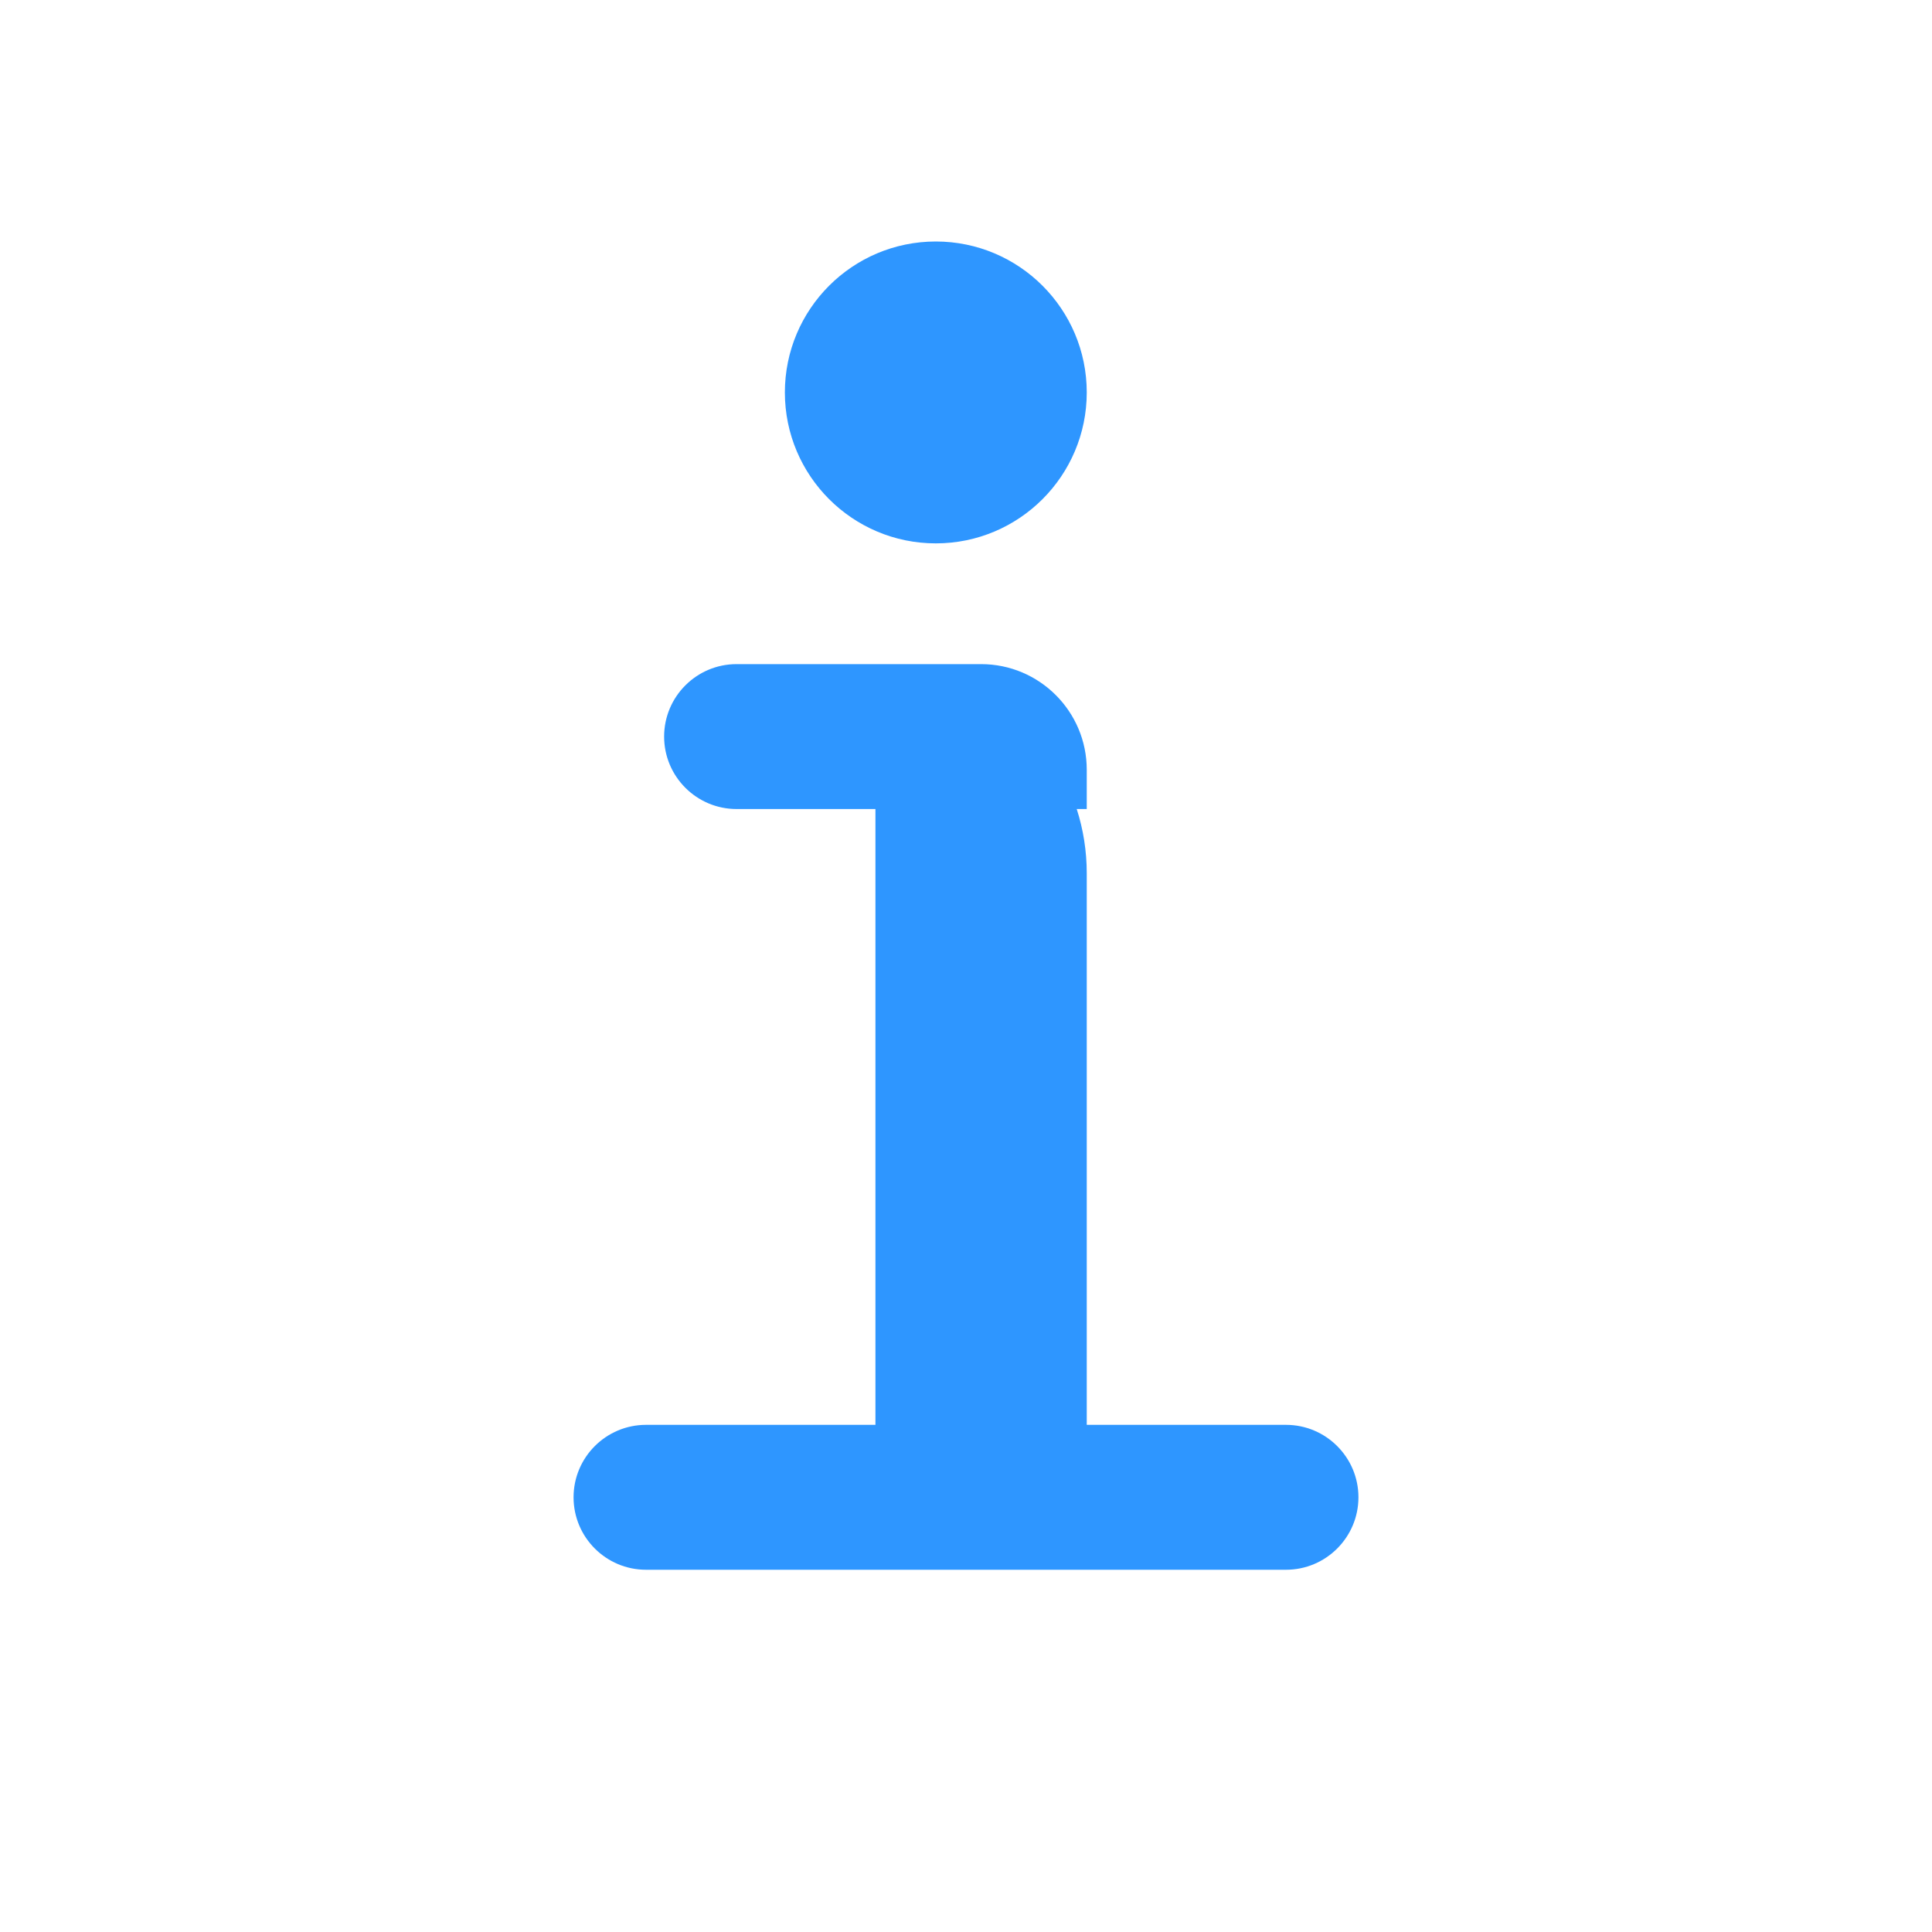 <svg width="16" height="16" viewBox="0 0 16 16" fill="none" xmlns="http://www.w3.org/2000/svg">
<path fill-rule="evenodd" clip-rule="evenodd" d="M7.75 4.5C8.44 4.5 9 3.94 9 3.25C9 2.56 8.44 2 7.75 2C7.06 2 6.5 2.56 6.5 3.25C6.5 3.94 7.06 4.5 7.75 4.5ZM9 6.7H8.917C8.971 6.868 9 7.047 9 7.233V11.8H10.65C10.981 11.8 11.25 12.069 11.25 12.4C11.25 12.731 10.981 13 10.65 13H5.35C5.019 13 4.75 12.731 4.75 12.4C4.75 12.069 5.019 11.8 5.35 11.8H7.25V6.7H6.1C5.769 6.7 5.5 6.431 5.5 6.1C5.5 5.769 5.769 5.5 6.1 5.5H7.267H8.125C8.608 5.5 9 5.892 9 6.375V6.7Z" fill="#2E96FF"/>
</svg>
